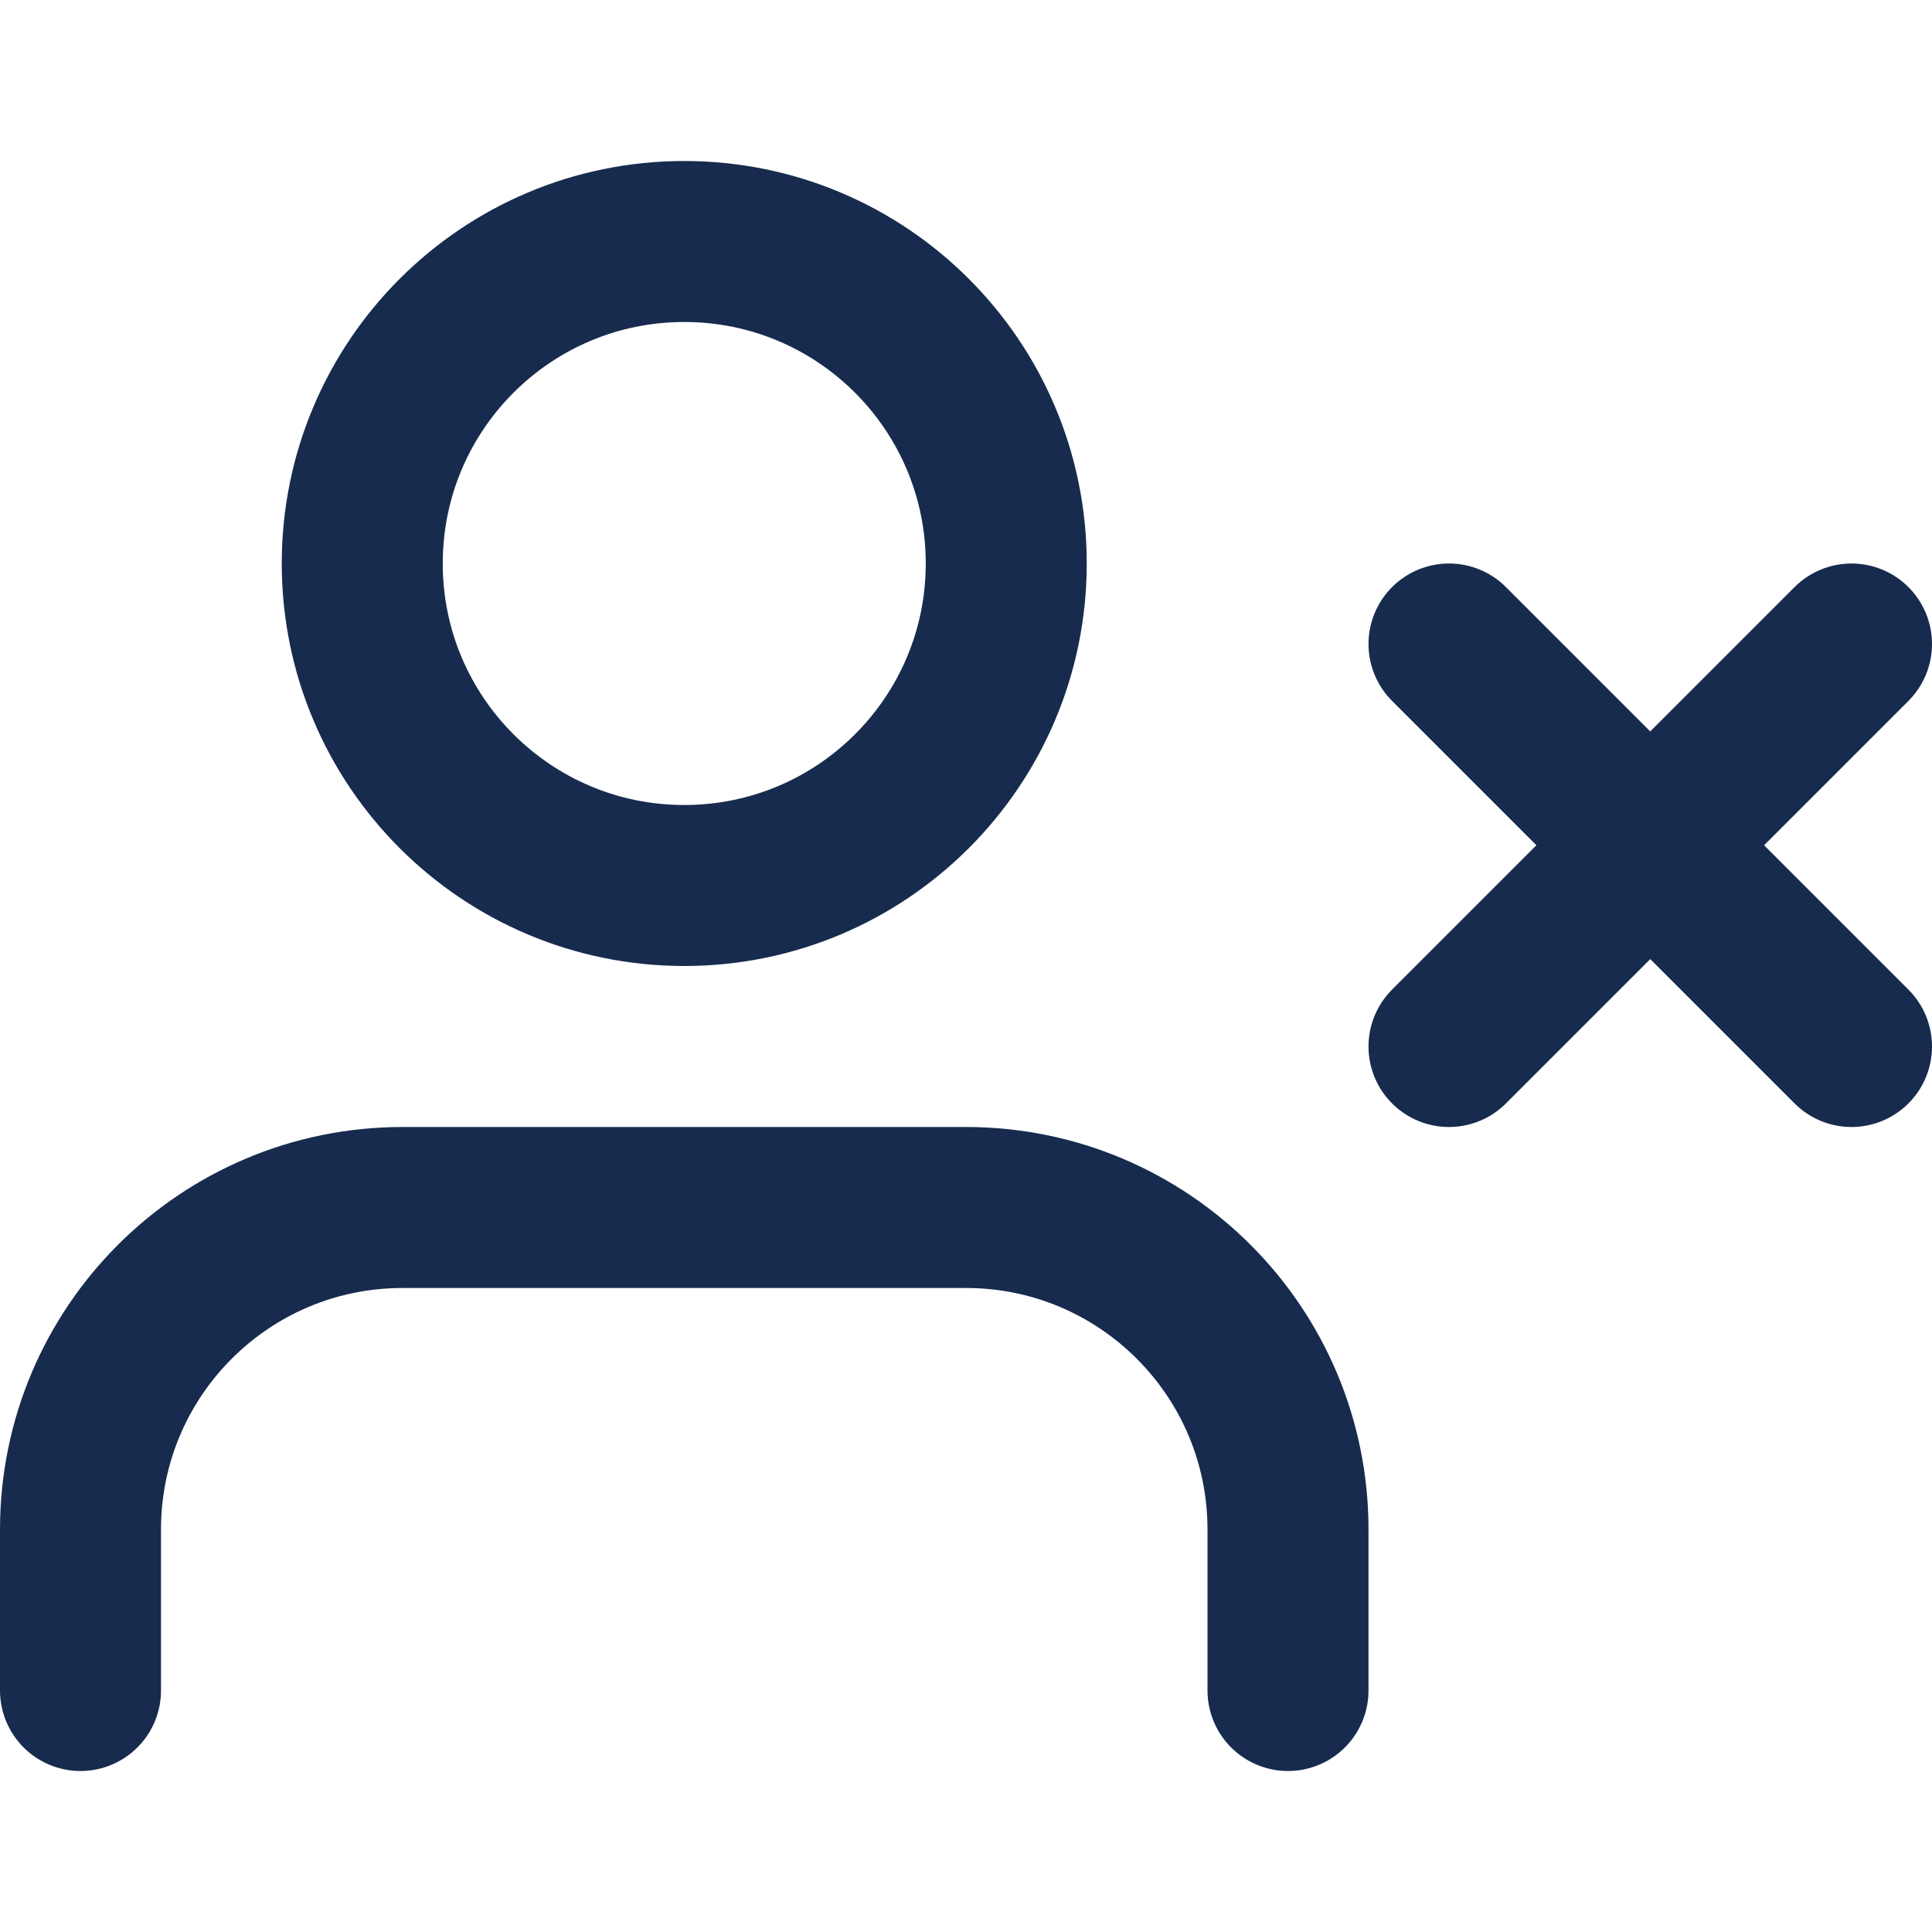 <svg width="18" height="18" viewBox="0 0 18 18" fill="none" xmlns="http://www.w3.org/2000/svg">
<path d="M12 15.75V14.25C12 12.593 10.657 11.25 9 11.25H3.75C2.093 11.25 0.75 12.593 0.75 14.25V15.75" stroke="#172B4E" stroke-width="1.5" stroke-linecap="round" stroke-linejoin="round"/>
<path fill-rule="evenodd" clip-rule="evenodd" d="M6.375 8.25C8.032 8.25 9.375 6.907 9.375 5.25C9.375 3.593 8.032 2.25 6.375 2.25C4.718 2.25 3.375 3.593 3.375 5.25C3.375 6.907 4.718 8.25 6.375 8.25Z" stroke="#172B4E" stroke-width="1.5" stroke-linecap="round" stroke-linejoin="round"/>
<path d="M13.5 6L17.25 9.75" stroke="#172B4E" stroke-width="1.5" stroke-linecap="round" stroke-linejoin="round"/>
<path d="M17.25 6L13.5 9.75" stroke="#172B4E" stroke-width="1.5" stroke-linecap="round" stroke-linejoin="round"/>
</svg>
